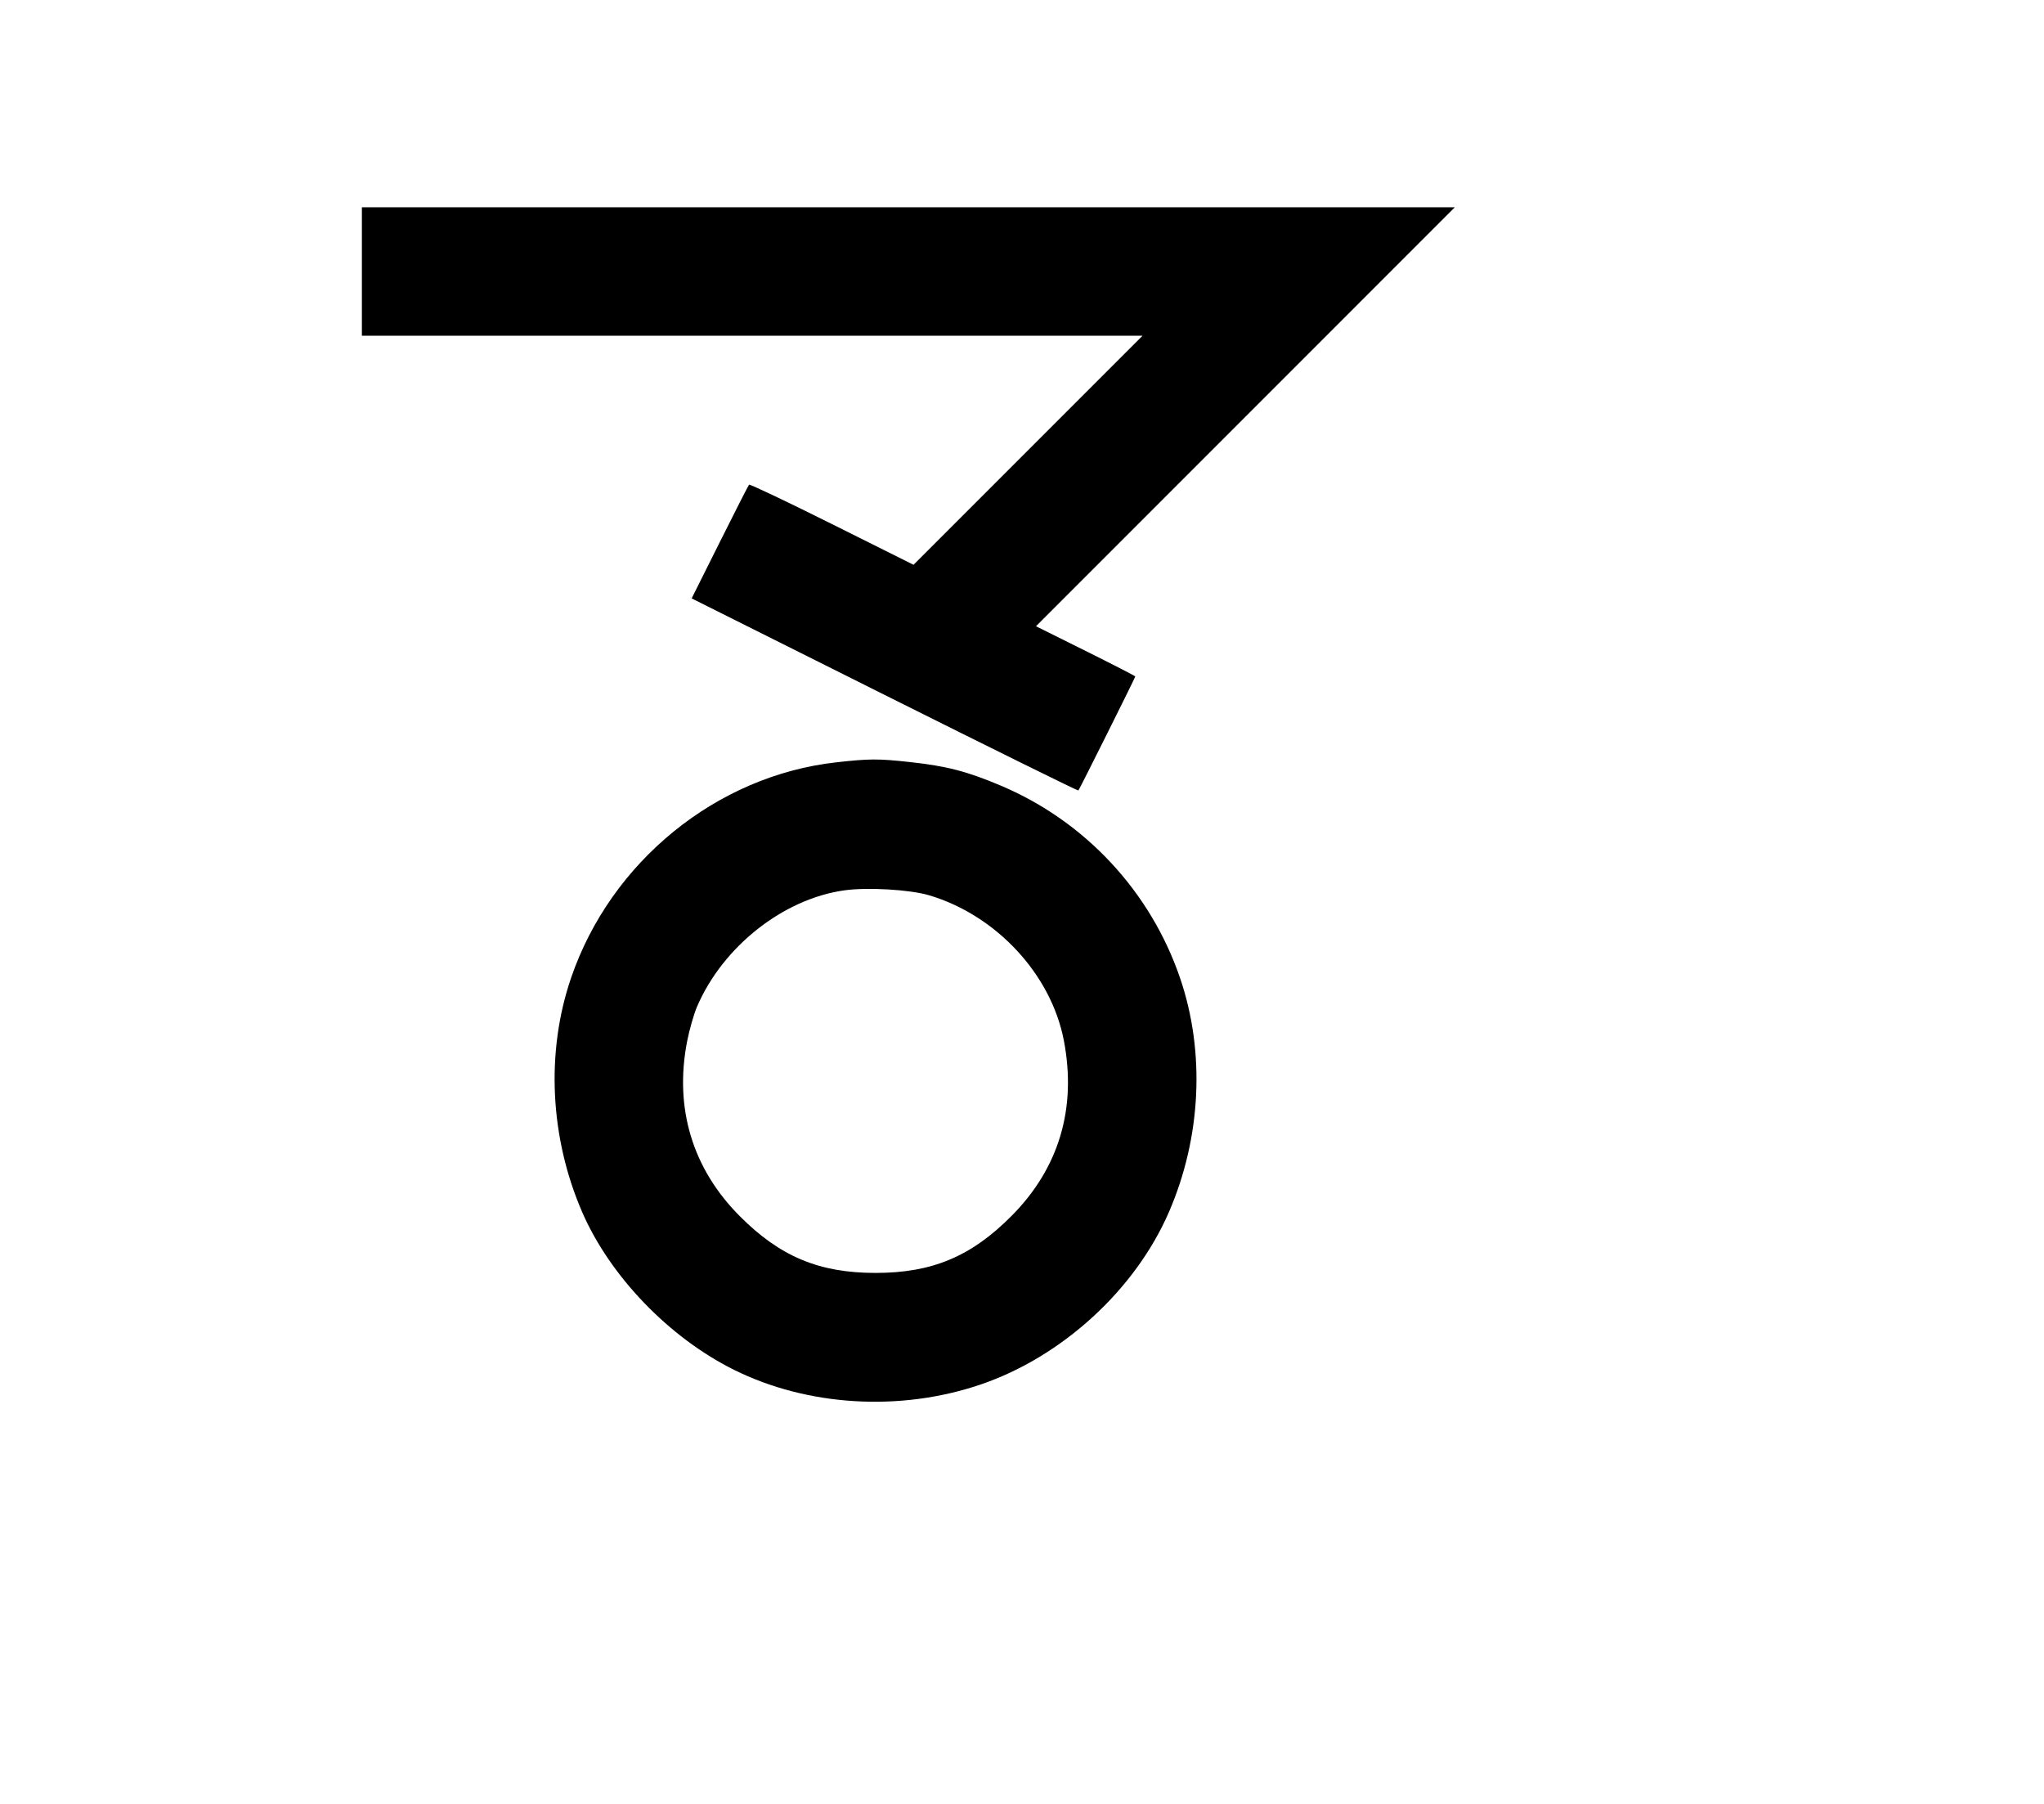 <svg width="136mm" height="120mm" version="1.1" viewBox="0 0 600 529.412" xmlns="http://www.w3.org/2000/svg"><path d="M106.231 79.673 L 106.231 98.520 220.813 98.520 L 335.395 98.520 301.778 132.137 L 268.162 165.754 244.206 153.801 C 231.031 147.227,220.084 142.026,219.879 142.244 C 219.675 142.462,215.800 150.060,211.270 159.129 L 203.032 175.618 259.672 203.940 C 290.823 219.518,316.418 232.144,316.549 232.000 C 316.881 231.634,333.256 198.827,333.256 198.529 C 333.256 198.395,326.697 195.024,318.680 191.038 L 304.105 183.791 365.583 122.308 L 427.060 60.826 266.646 60.826 L 106.231 60.826 106.231 79.673 M245.445 223.733 C 210.295 227.664,179.251 252.924,167.608 287.069 C 160.203 308.782,161.399 333.817,170.888 355.712 C 179.035 374.513,196.404 392.555,215.460 402.015 C 237.087 412.750,264.240 414.368,287.851 406.329 C 311.774 398.183,333.247 378.522,343.132 355.713 C 352.621 333.817,353.817 308.782,346.412 287.069 C 337.753 261.674,318.562 241.057,293.848 230.596 C 283.894 226.382,277.926 224.832,267.110 223.651 C 257.767 222.630,255.216 222.640,245.445 223.733 M272.726 262.746 C 292.461 268.606,308.574 285.971,312.288 305.380 C 316.095 325.281,310.861 342.832,296.941 356.844 C 285.104 368.759,273.602 373.579,257.010 373.579 C 240.418 373.579,228.916 368.759,217.079 356.844 C 203.245 342.918,197.916 325.220,201.680 305.703 C 202.347 302.246,203.679 297.594,204.640 295.367 C 212.241 277.748,229.956 263.790,247.885 261.294 C 254.684 260.348,267.093 261.073,272.726 262.746 " stroke="none" fill-rule="evenodd" fill="black"></path></svg>